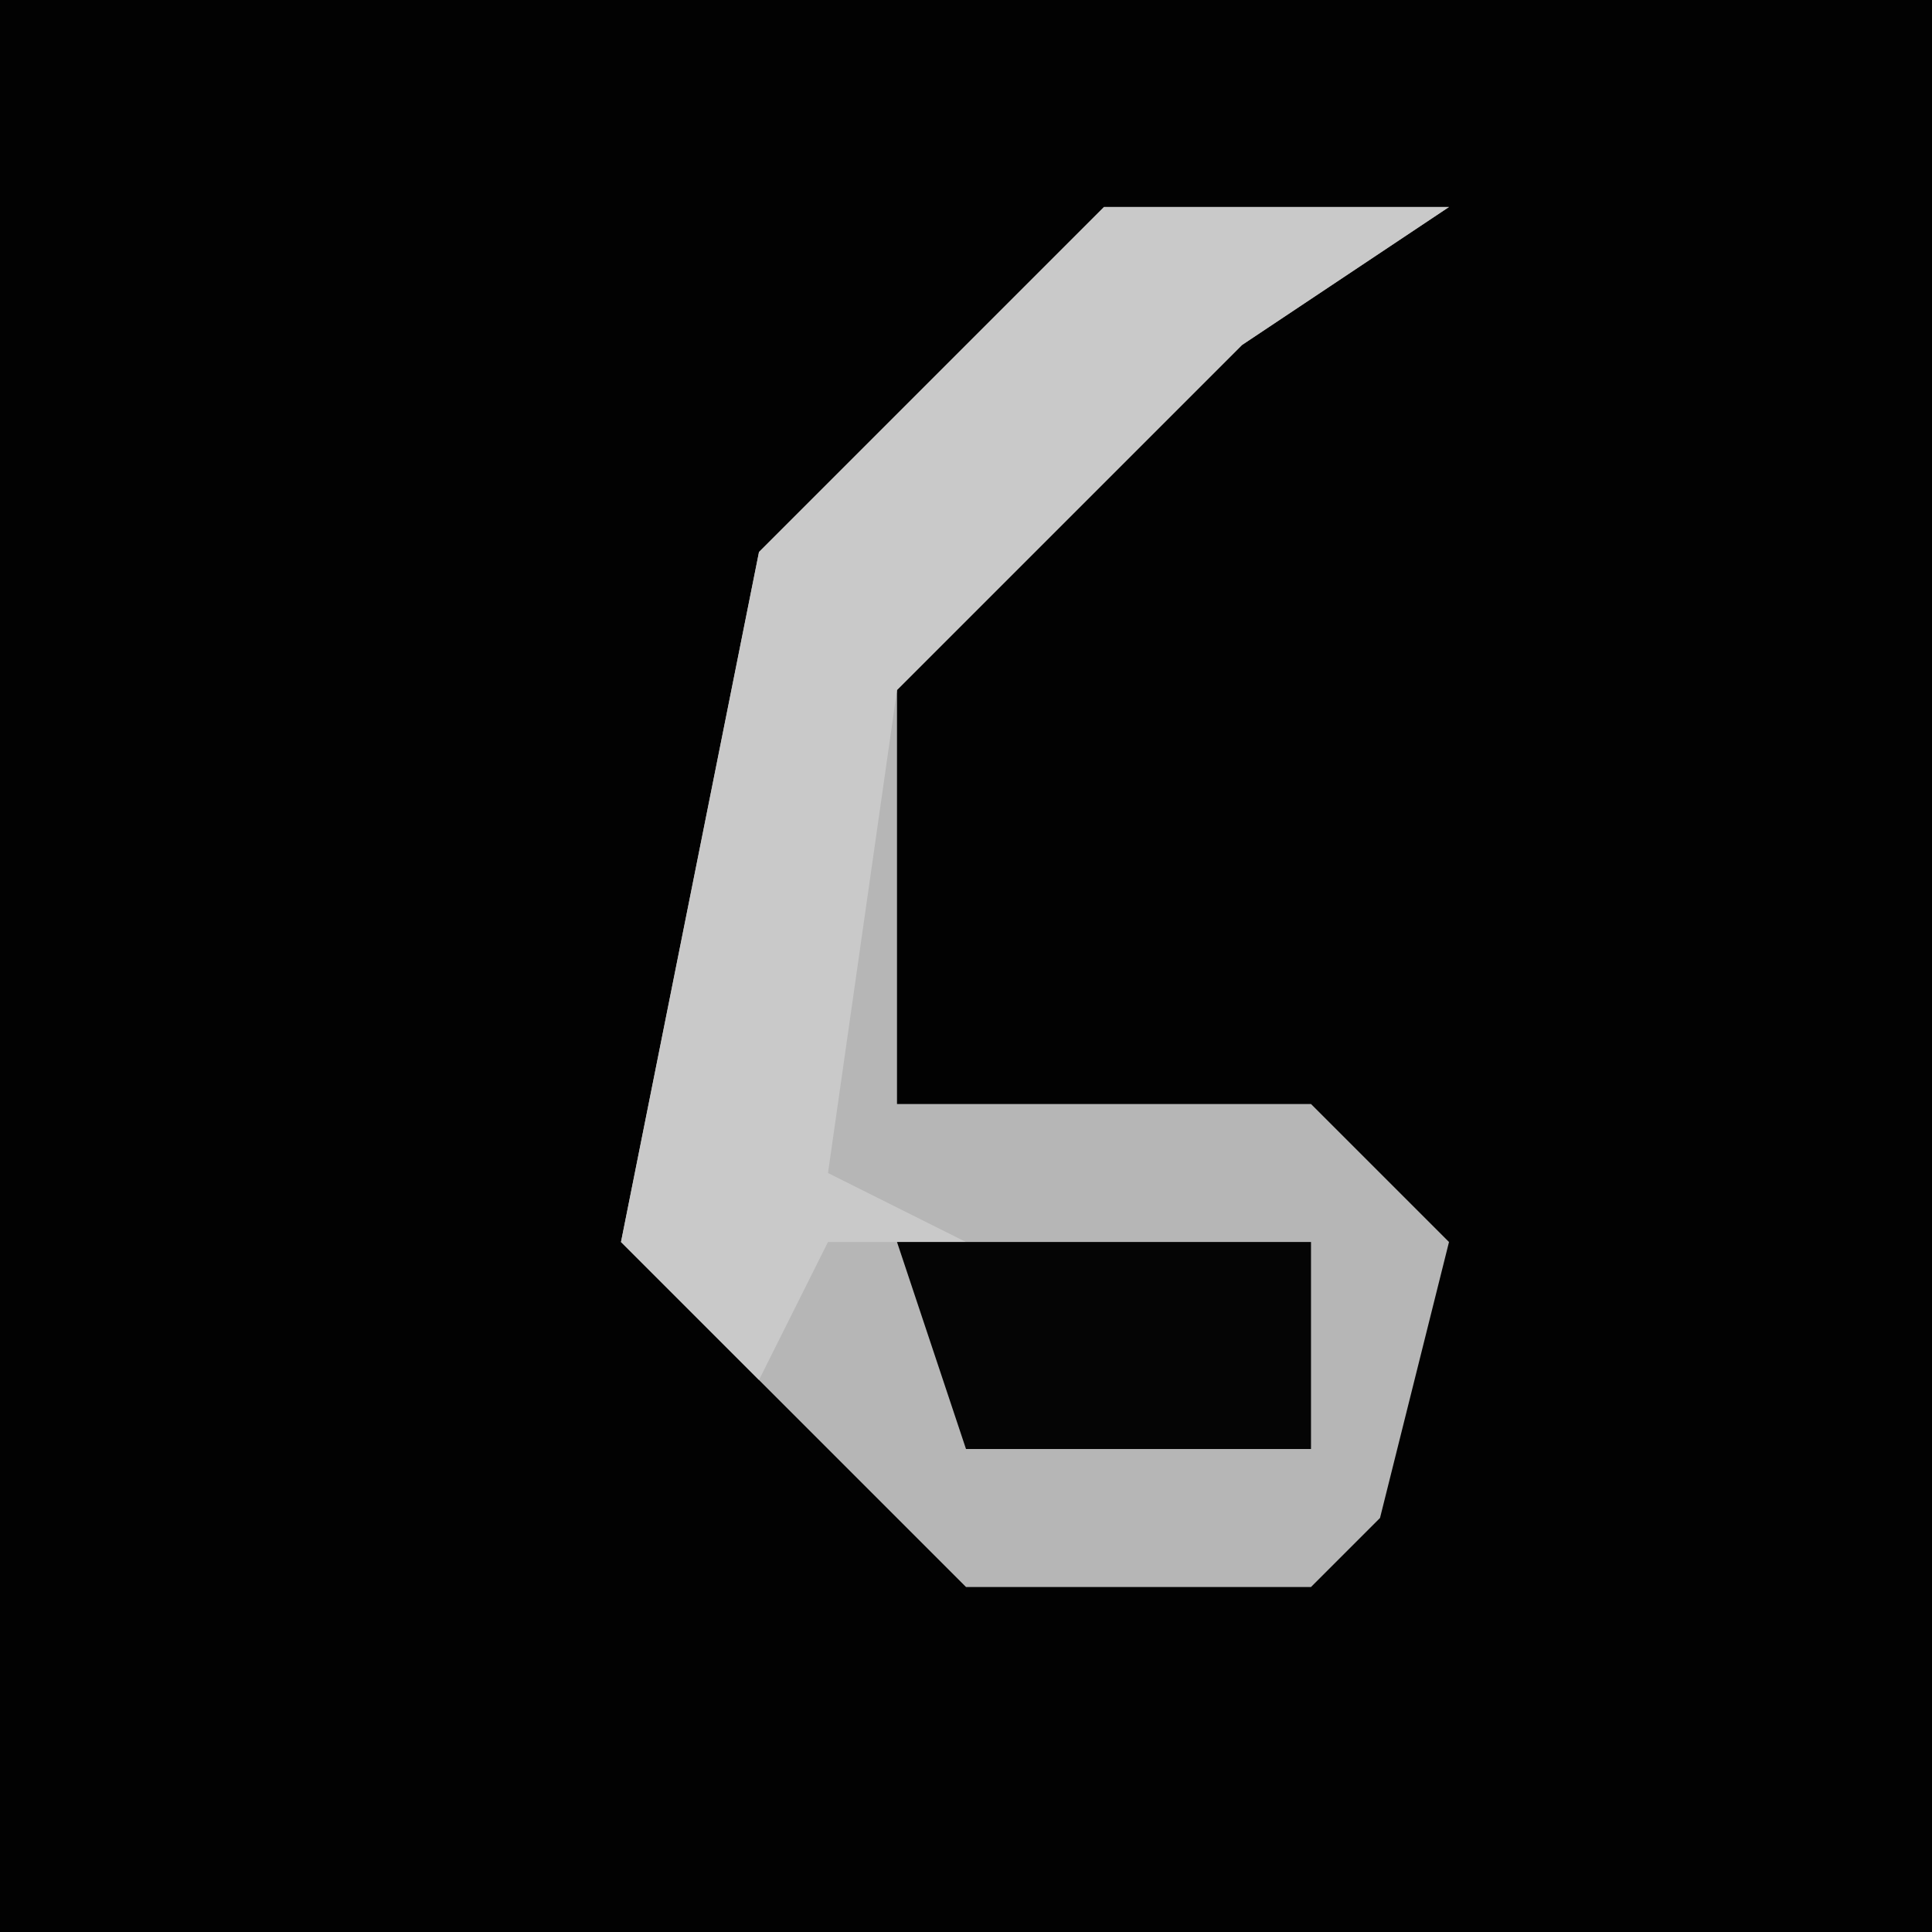<?xml version="1.0" encoding="UTF-8"?>
<svg version="1.1" xmlns="http://www.w3.org/2000/svg" width="28" height="28">
<path d="M0,0 L28,0 L28,28 L0,28 Z " fill="#020202" transform="translate(0,0)"/>
<path d="M0,0 L5,0 L2,2 L-3,7 L-3,13 L3,13 L5,15 L4,19 L3,20 L-2,20 L-7,15 L-5,5 Z " fill="#B6B6B6" transform="translate(16,3)"/>
<path d="M0,0 L5,0 L2,2 L-3,7 L-4,14 L-2,15 L-4,15 L-5,17 L-7,15 L-5,5 Z " fill="#C9C9C9" transform="translate(16,3)"/>
<path d="M0,0 L6,0 L6,3 L1,3 Z " fill="#050505" transform="translate(13,18)"/>
</svg>
